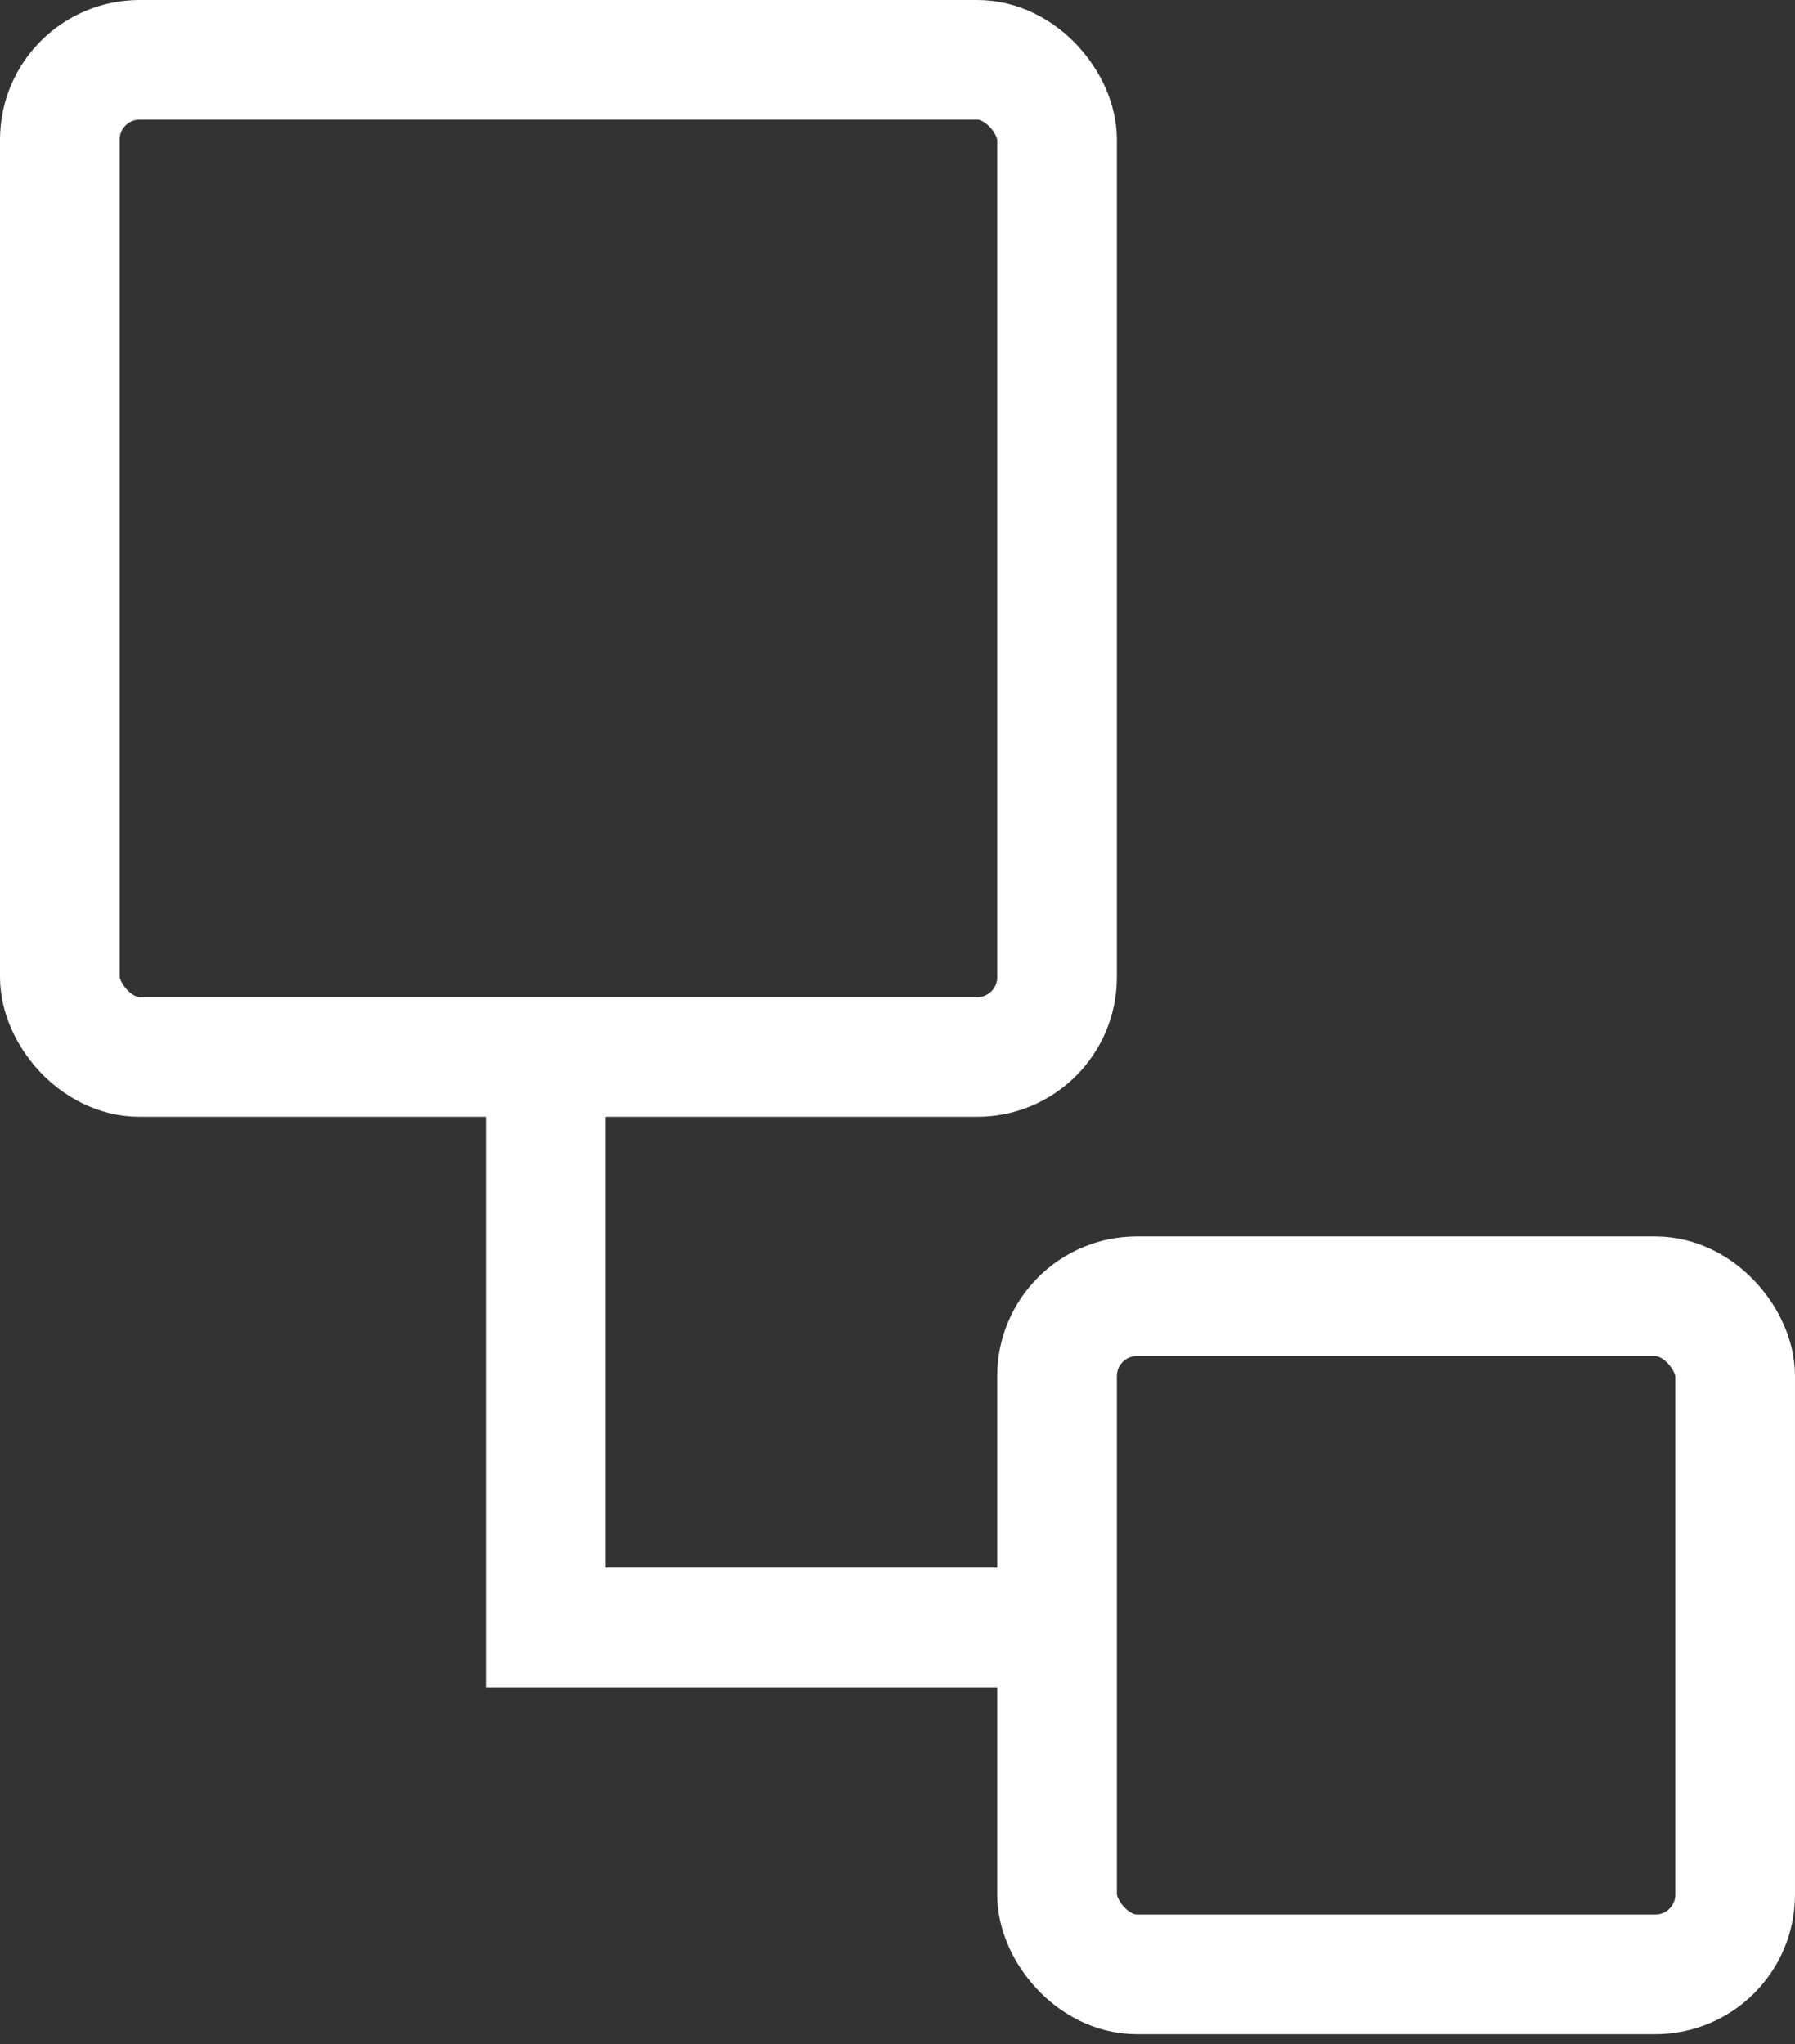 <?xml version="1.0" encoding="UTF-8"?>
<svg width="36px" height="41px" viewBox="0 0 36 41" version="1.1" xmlns="http://www.w3.org/2000/svg" xmlns:xlink="http://www.w3.org/1999/xlink">
    <rect x="0" y="0" width="36" height="41" fill="#333333" stroke="none"/>
    <!-- Generator: Sketch 63.1 (92452) - https://sketch.com -->
    <title>创建下级</title>
    <desc>Created with Sketch.</desc>
    <g id="2021.8.5修改✅" stroke="none" stroke-width="1" fill="none" fill-rule="evenodd">
        <g id="项目主页-切换到树-选中" transform="translate(-143, -215)" stroke="#FFFFFF" stroke-width="2.4">
            <g id="编组-6" transform="translate(22, 195)">
                <g id="创建下级" transform="translate(121, 20)">
                    <rect id="矩形" x="1.2" y="1.2" width="20" height="20" rx="1.6"></rect>
                    <rect id="矩形备份-2" x="21.2" y="26" width="13.6" height="13.6" rx="1.6"></rect>
                    <polyline id="Line-Copy-14" stroke-linecap="square" points="10.944 21.6 10.944 32.64 20.257 32.64"></polyline>
                </g>
            </g>
        </g>
    </g>
</svg>